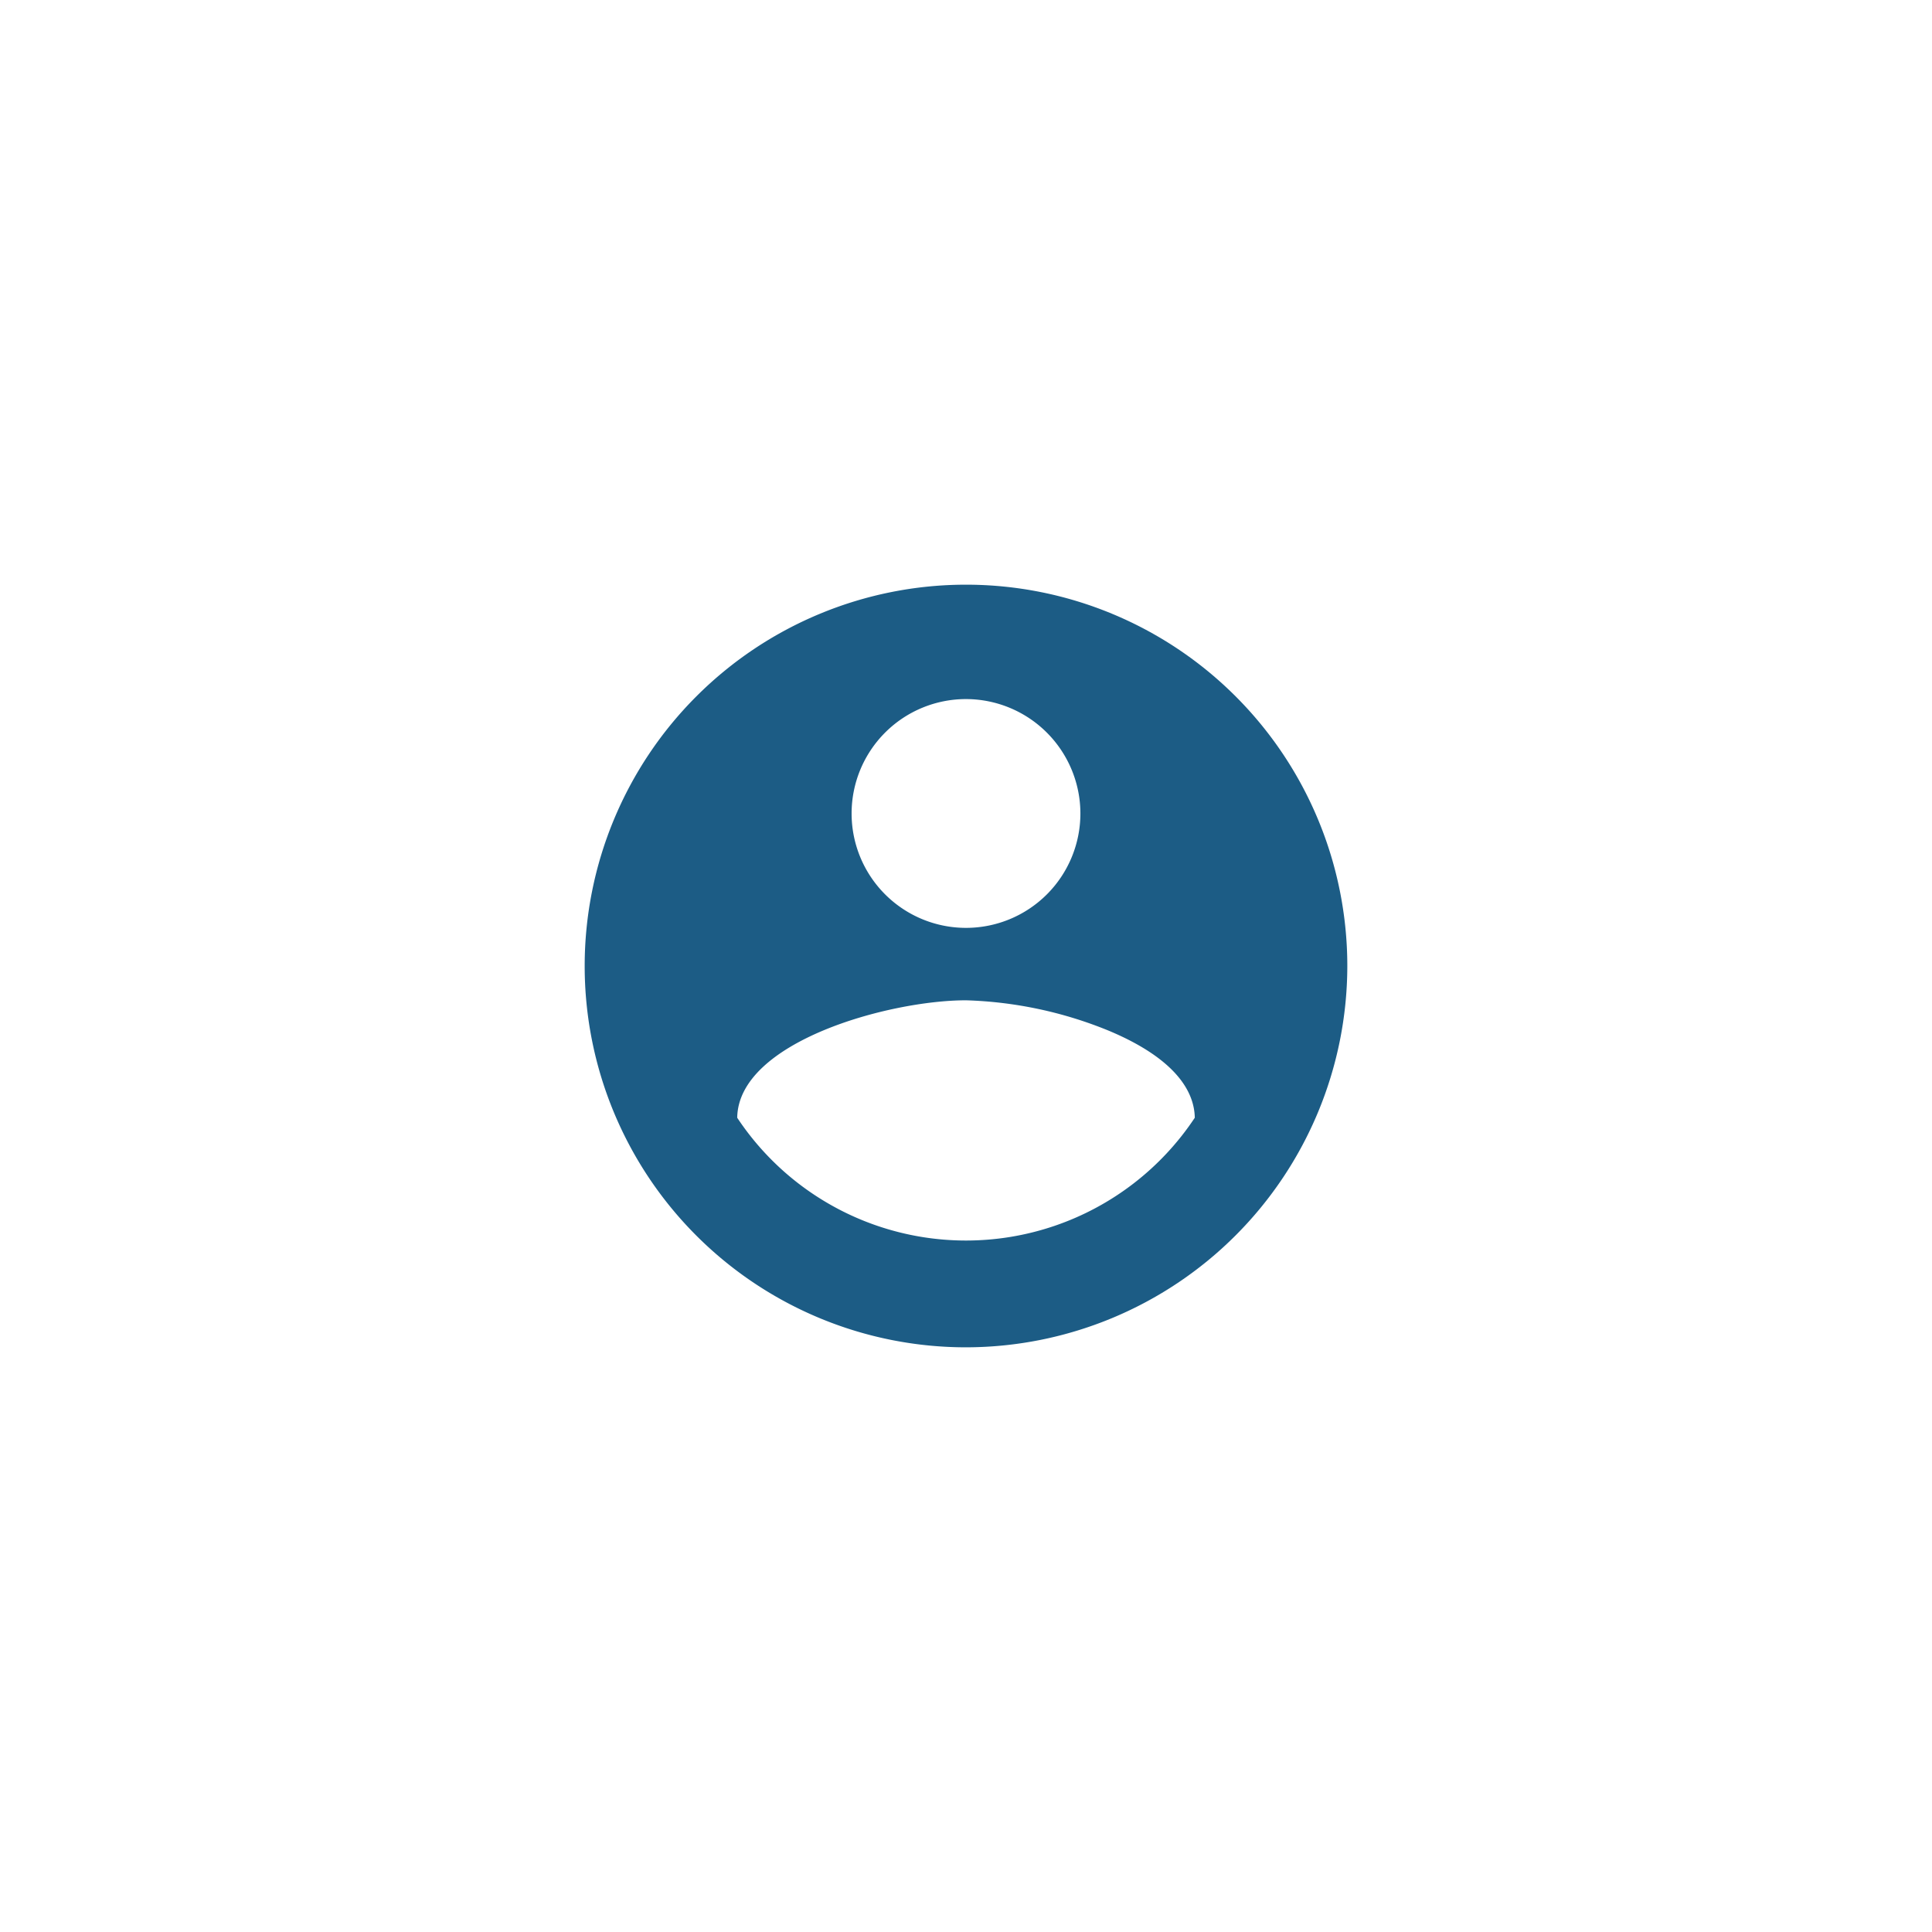 <svg xmlns="http://www.w3.org/2000/svg" width="57" height="57" viewBox="0 0 57 57"><defs><style>.a{fill:#e2e2e2;opacity:0;}.b{fill:#1c5c85;}.c{fill:none;}</style></defs><g transform="translate(-1425 -18)"><rect class="a" width="57" height="57" transform="translate(1425 18)"/><g transform="translate(1753 -772)"><g transform="translate(-313 805)"><path class="b" d="M11.25,22.5A11.25,11.25,0,1,1,22.5,11.25,11.263,11.263,0,0,1,11.25,22.5Zm0-10.238c-2.273,0-6.717,1.223-6.75,3.465a8.1,8.1,0,0,0,13.5,0c-.011-.692-.461-1.7-2.548-2.572A12.037,12.037,0,0,0,11.25,12.262Zm0-8.887A3.375,3.375,0,1,0,14.625,6.75,3.379,3.379,0,0,0,11.25,3.375Z" transform="translate(2.25 2.25)"/><path class="c" d="M0,0H27V27H0Z"/></g></g></g></svg>